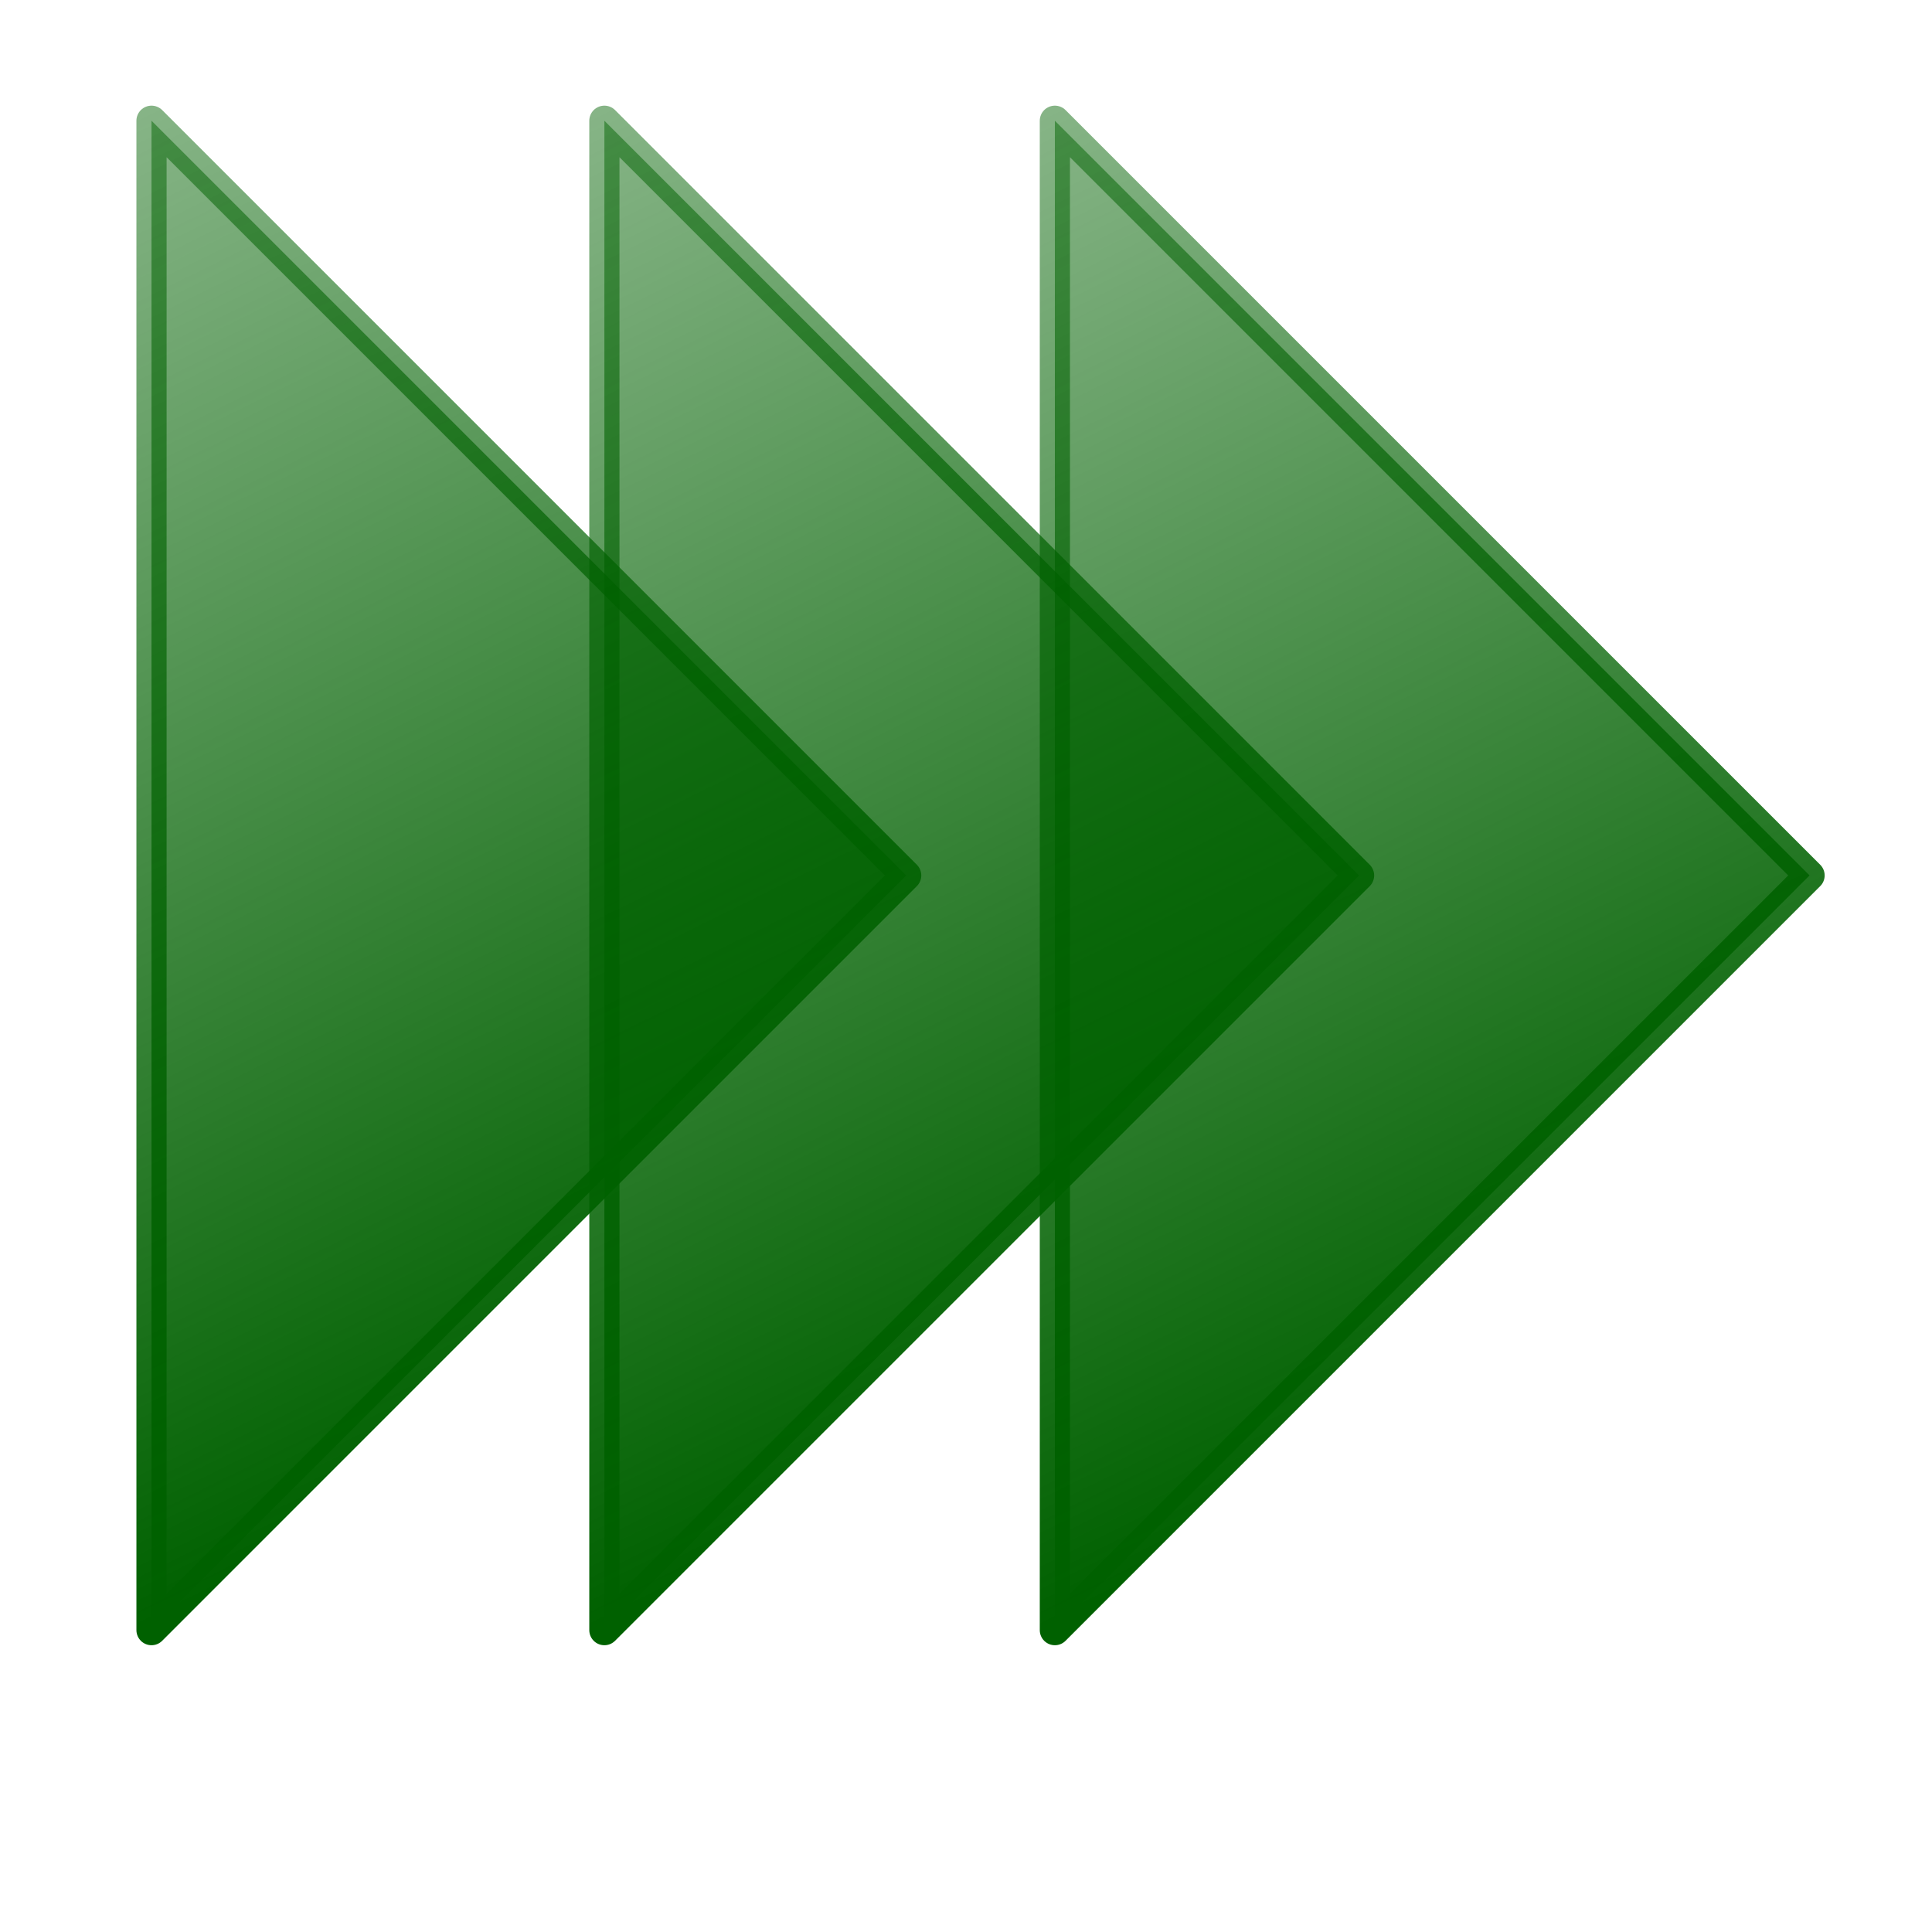 <?xml version="1.0" encoding="UTF-8" standalone="no"?>
<!-- Created with Inkscape (http://www.inkscape.org/) -->
<svg
   xmlns:dc="http://purl.org/dc/elements/1.1/"
   xmlns:cc="http://web.resource.org/cc/"
   xmlns:rdf="http://www.w3.org/1999/02/22-rdf-syntax-ns#"
   xmlns:svg="http://www.w3.org/2000/svg"
   xmlns="http://www.w3.org/2000/svg"
   xmlns:xlink="http://www.w3.org/1999/xlink"
   xmlns:sodipodi="http://sodipodi.sourceforge.net/DTD/sodipodi-0.dtd"
   xmlns:inkscape="http://www.inkscape.org/namespaces/inkscape"
   width="64px"
   height="64px"
   id="svg4225"
   sodipodi:version="0.32"
   inkscape:version="0.45.1"
   sodipodi:docbase="/home/d34df00d/myimages/icons/leechcraft"
   sodipodi:docname="startall.svg"
   inkscape:output_extension="org.inkscape.output.svg.inkscape"
   inkscape:export-filename="/home/d34df00d/Programming/xd/src/plugins/http/resources/images/addjob.png"
   inkscape:export-xdpi="90"
   inkscape:export-ydpi="90">
  <defs
     id="defs4227">
    <linearGradient
       id="linearGradient6268">
      <stop
         id="stop6270"
         offset="0"
         style="stop-color:#006100;stop-opacity:1;" />
      <stop
         style="stop-color:#006100;stop-opacity:0.46;"
         offset="0.5"
         id="stop6274" />
      <stop
         id="stop6272"
         offset="1"
         style="stop-color:#006100;stop-opacity:1;" />
    </linearGradient>
    <linearGradient
       id="linearGradient6377">
      <stop
         style="stop-color:#006100;stop-opacity:1;"
         offset="0"
         id="stop6379" />
      <stop
         style="stop-color:#006100;stop-opacity:0.471;"
         offset="1"
         id="stop6381" />
    </linearGradient>
    <linearGradient
       inkscape:collect="always"
       xlink:href="#linearGradient6377"
       id="linearGradient7265"
       x1="55"
       y1="54.5"
       x2="4"
       y2="3.5"
       gradientUnits="userSpaceOnUse"
       gradientTransform="translate(-59,-1.5)" />
    <linearGradient
       inkscape:collect="always"
       xlink:href="#linearGradient6377"
       id="linearGradient7273"
       x1="55"
       y1="54.5"
       x2="4"
       y2="3.5"
       gradientUnits="userSpaceOnUse"
       gradientTransform="translate(-59,-1.5)" />
    <linearGradient
       inkscape:collect="always"
       xlink:href="#linearGradient6377"
       id="linearGradient9221"
       x1="40.03"
       y1="44.082"
       x2="20"
       y2="3.5"
       gradientUnits="userSpaceOnUse"
       gradientTransform="translate(-15.481,0)" />
    <linearGradient
       inkscape:collect="always"
       xlink:href="#linearGradient6377"
       id="linearGradient9229"
       x1="40.03"
       y1="44.082"
       x2="20"
       y2="3.5"
       gradientUnits="userSpaceOnUse"
       gradientTransform="translate(-15.481,0)" />
    <linearGradient
       inkscape:collect="always"
       xlink:href="#linearGradient6377"
       id="linearGradient10348"
       gradientUnits="userSpaceOnUse"
       gradientTransform="translate(-0.479,0)"
       x1="40.03"
       y1="44.082"
       x2="20"
       y2="3.5" />
    <linearGradient
       inkscape:collect="always"
       xlink:href="#linearGradient6377"
       id="linearGradient10350"
       gradientUnits="userSpaceOnUse"
       gradientTransform="translate(-0.479,0)"
       x1="40.03"
       y1="44.082"
       x2="20"
       y2="3.5" />
    <linearGradient
       inkscape:collect="always"
       xlink:href="#linearGradient6377"
       id="linearGradient10354"
       gradientUnits="userSpaceOnUse"
       gradientTransform="translate(14.444,0)"
       x1="40.03"
       y1="44.082"
       x2="20"
       y2="3.5" />
    <linearGradient
       inkscape:collect="always"
       xlink:href="#linearGradient6377"
       id="linearGradient10356"
       gradientUnits="userSpaceOnUse"
       gradientTransform="translate(14.444,0)"
       x1="40.03"
       y1="44.082"
       x2="20"
       y2="3.5" />
  </defs>
  <sodipodi:namedview
     id="base"
     pagecolor="#ffffff"
     bordercolor="#666666"
     borderopacity="1.0"
     inkscape:pageopacity="0.0"
     inkscape:pageshadow="2"
     inkscape:zoom="12.53125"
     inkscape:cx="32"
     inkscape:cy="32"
     inkscape:current-layer="layer1"
     showgrid="true"
     inkscape:document-units="px"
     inkscape:grid-bbox="true"
     inkscape:window-width="1280"
     inkscape:window-height="1002"
     inkscape:window-x="0"
     inkscape:window-y="22" />
  <g
     id="layer1"
     inkscape:label="Layer 1"
     inkscape:groupmode="layer">
    <path
       style="fill:url(#linearGradient9221);fill-opacity:1;fill-rule:evenodd;stroke:url(#linearGradient9229);stroke-width:1px;stroke-linecap:round;stroke-linejoin:round;stroke-opacity:1"
       d="M 5.019,4 L 5.019,54 L 30.019,29 L 5.019,4 z "
       id="path8244" />
    <path
       id="path10346"
       d="M 20.021,4 L 20.021,54 L 45.021,29 L 20.021,4 z "
       style="fill:url(#linearGradient10348);fill-opacity:1;fill-rule:evenodd;stroke:url(#linearGradient10350);stroke-width:1px;stroke-linecap:round;stroke-linejoin:round;stroke-opacity:1" />
    <path
       style="fill:url(#linearGradient10354);fill-opacity:1;fill-rule:evenodd;stroke:url(#linearGradient10356);stroke-width:1px;stroke-linecap:round;stroke-linejoin:round;stroke-opacity:1"
       d="M 34.944,4 L 34.944,54 L 59.944,29 L 34.944,4 z "
       id="path10352" />
  </g>
</svg>
